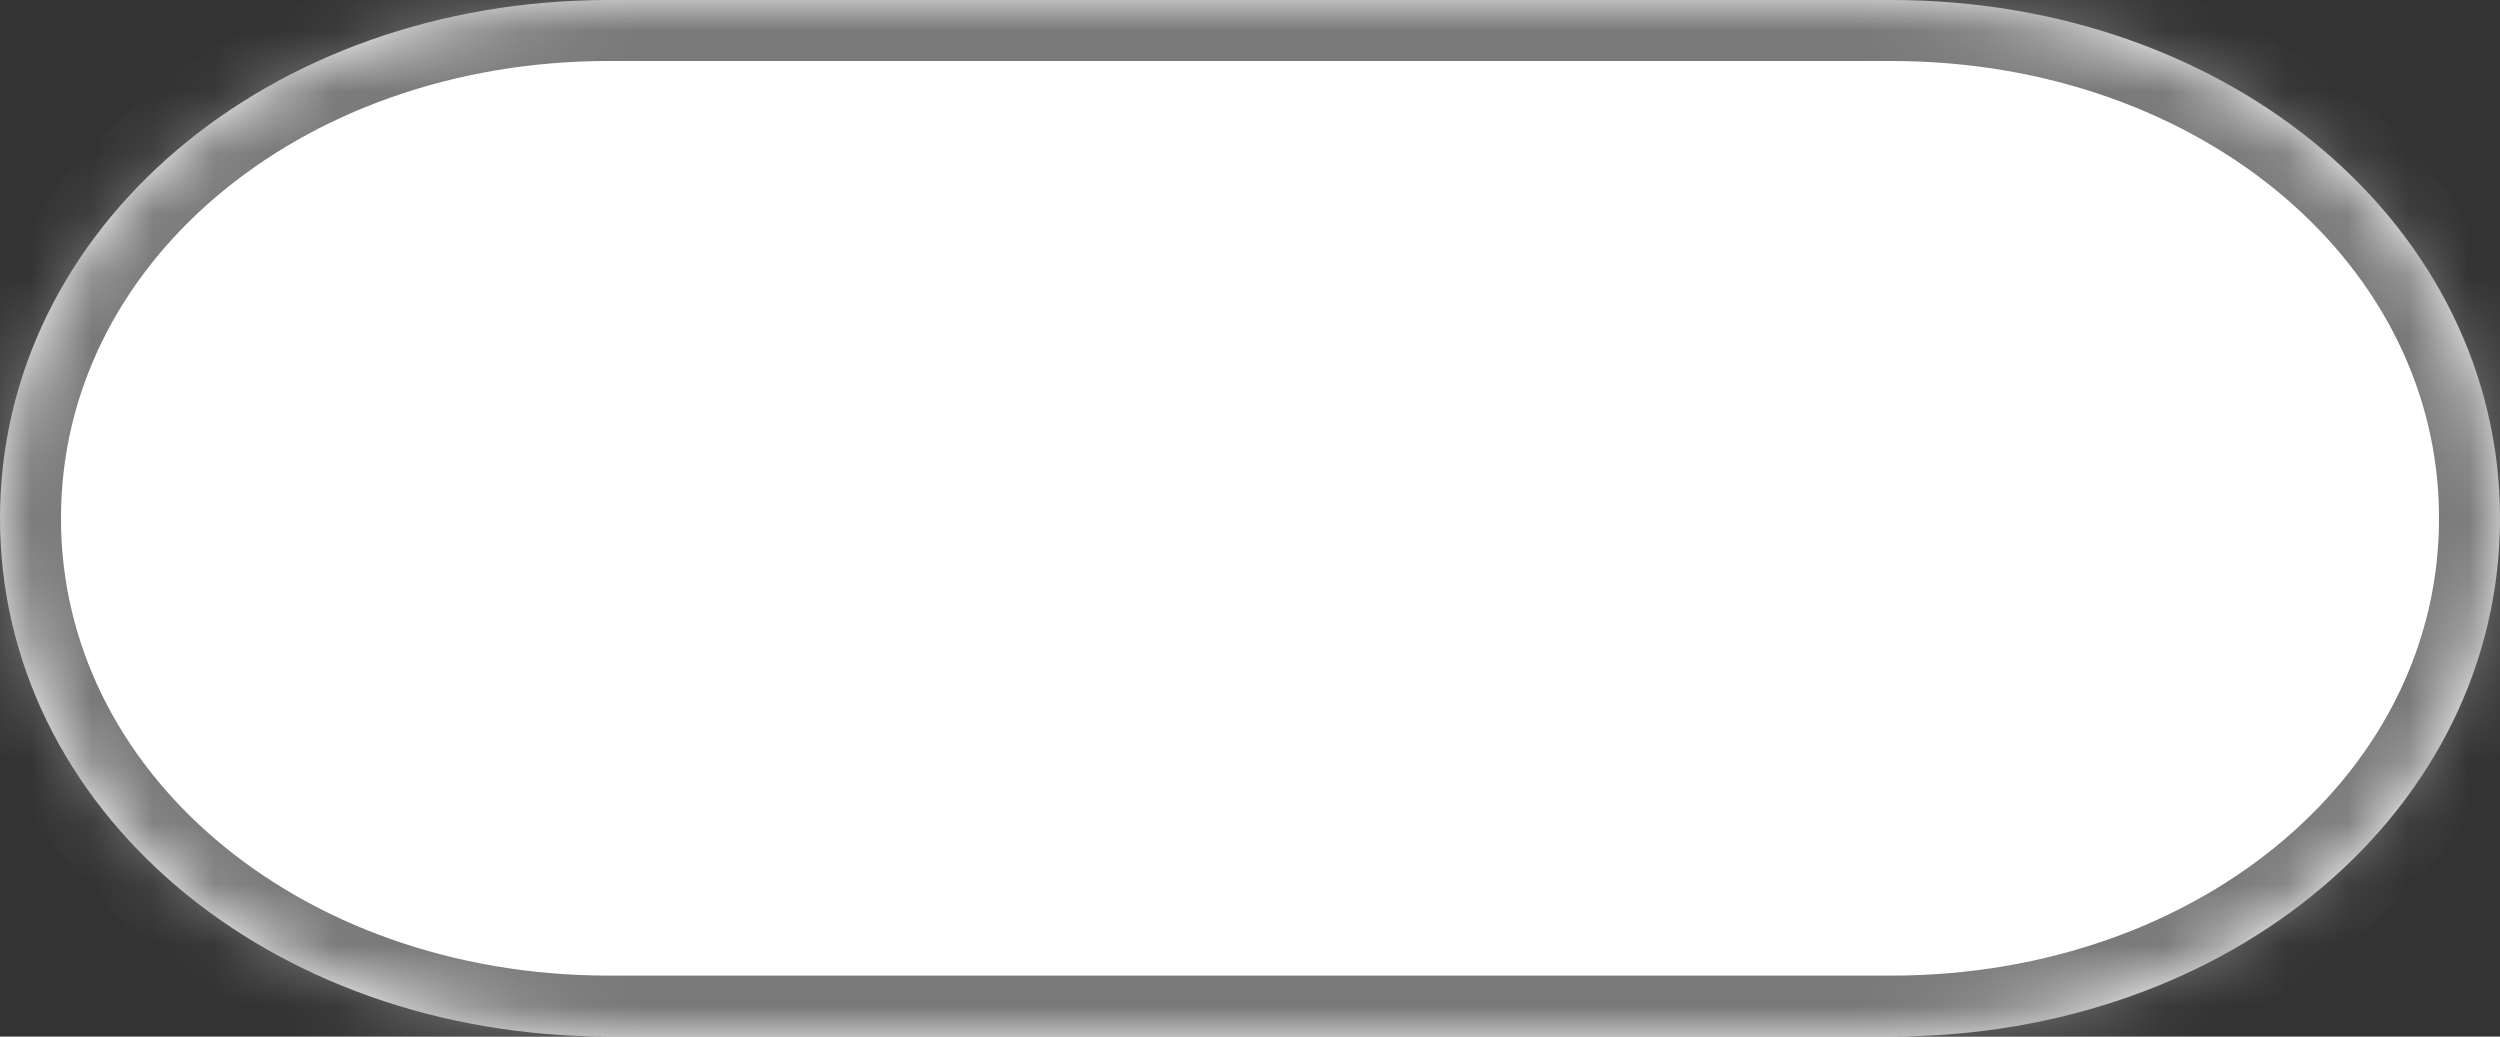 ﻿<?xml version="1.0" encoding="utf-8"?>
<svg version="1.1" xmlns:xlink="http://www.w3.org/1999/xlink" width="41px" height="17px" xmlns="http://www.w3.org/2000/svg">
  <rect width="100%" height="100%" fill="#333333" stroke="none"/>
  <defs>
    <mask fill="white" id="clip209">
      <path d="M 9.987 17  C 4.394 17  0 13.26  0 8.5  C 0 3.74  4.394 0  9.987 0  L 21.376 0  L 23.052 0  L 27.727 0  L 31.013 0  C 36.606 0  41 3.74  41 8.5  C 41 13.26  36.606 17  31.013 17  L 9.987 17  Z " fill-rule="evenodd" />
    </mask>
  </defs>
  <g transform="matrix(1 0 0 1 -1075 -213 )">
    <path d="M 9.987 17  C 4.394 17  0 13.26  0 8.5  C 0 3.74  4.394 0  9.987 0  L 21.376 0  L 23.052 0  L 27.727 0  L 31.013 0  C 36.606 0  41 3.74  41 8.5  C 41 13.26  36.606 17  31.013 17  L 9.987 17  Z " fill-rule="nonzero" fill="#ffffff" stroke="none" transform="matrix(1 0 0 1 1075 213 )" />
    <path d="M 9.987 17  C 4.394 17  0 13.26  0 8.5  C 0 3.74  4.394 0  9.987 0  L 21.376 0  L 23.052 0  L 27.727 0  L 31.013 0  C 36.606 0  41 3.74  41 8.5  C 41 13.26  36.606 17  31.013 17  L 9.987 17  Z " stroke-width="2" stroke="#797979" fill="none" transform="matrix(1 0 0 1 1075 213 )" mask="url(#clip209)" />
  </g>
</svg>